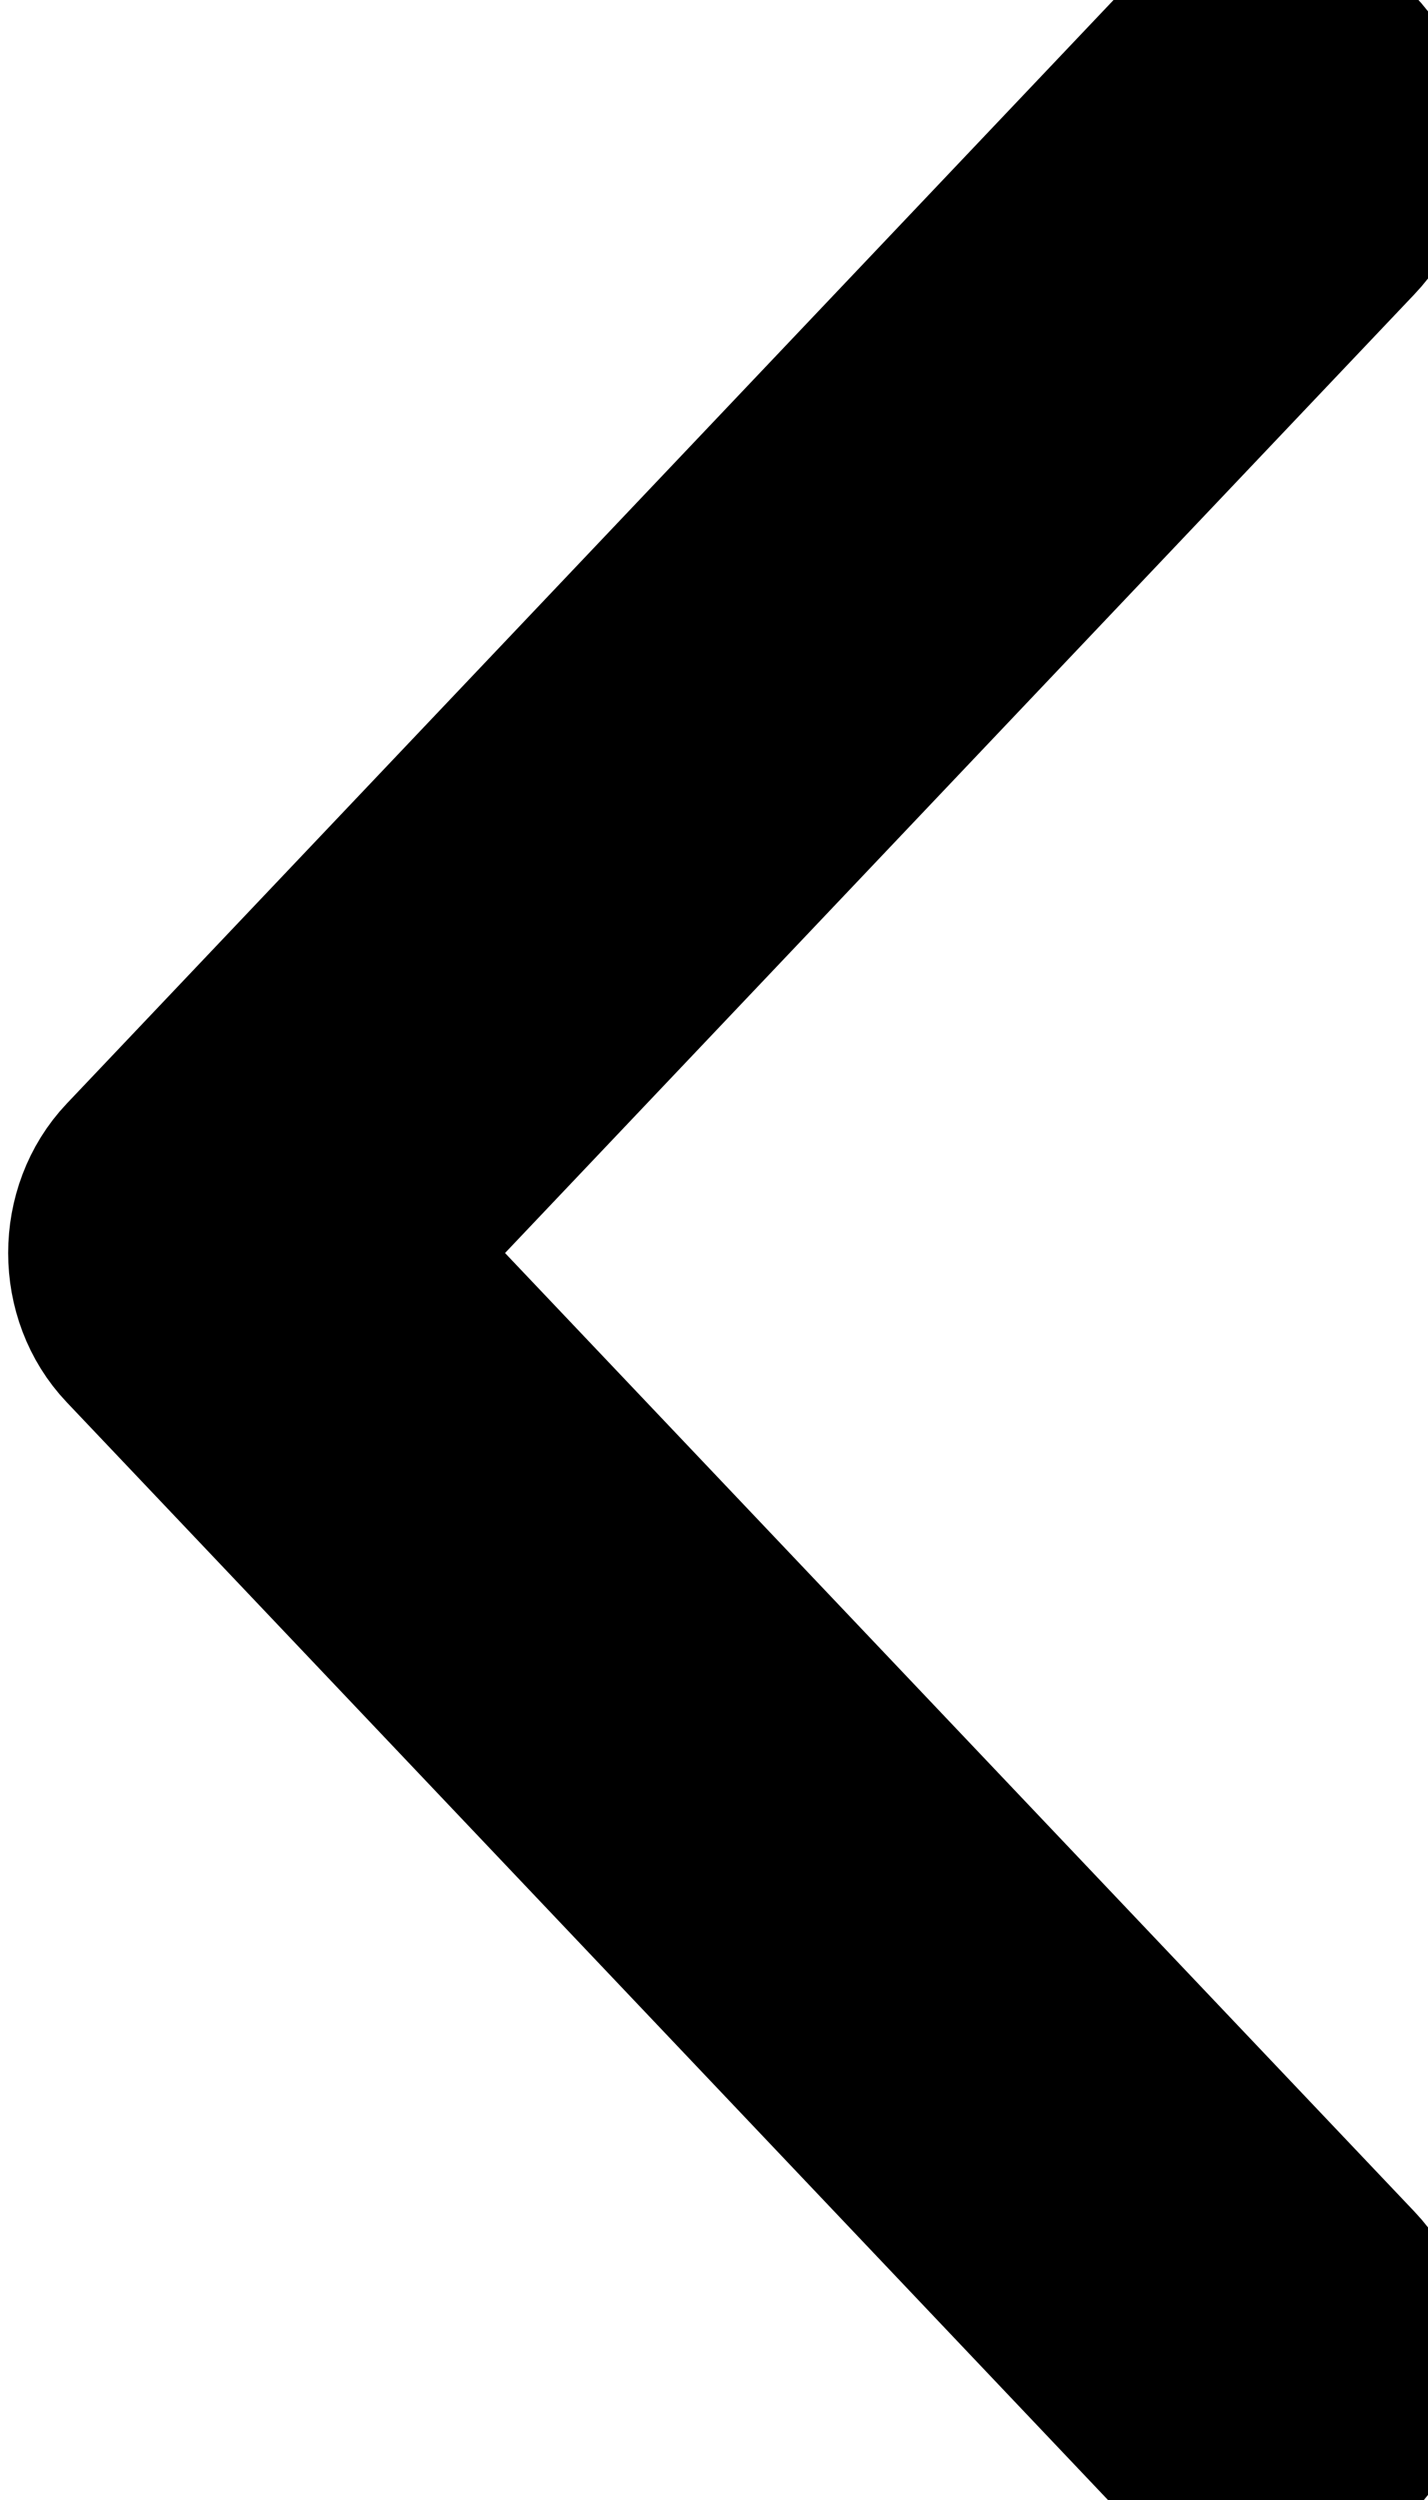 <svg width="8" height="14" viewBox="0 0 8 14" fill="none" xmlns="http://www.w3.org/2000/svg">
<path d="M0.737 7.509L6.626 13.715C6.884 13.986 7.303 13.986 7.562 13.715C7.82 13.443 7.82 13.002 7.562 12.73L2.14 7.017L7.561 1.304C7.82 1.033 7.82 0.591 7.561 0.319C7.303 0.047 6.884 0.047 6.625 0.319L0.737 6.524C0.482 6.793 0.482 7.241 0.737 7.509Z" fill="black"/>
<path d="M0.737 7.509L6.626 13.715C6.884 13.986 7.303 13.986 7.562 13.715C7.82 13.443 7.82 13.002 7.562 12.73L2.14 7.017L7.561 1.304C7.82 1.033 7.82 0.591 7.561 0.319C7.303 0.047 6.884 0.047 6.625 0.319L0.737 6.524C0.482 6.793 0.482 7.241 0.737 7.509Z" stroke="black"/>
</svg>
